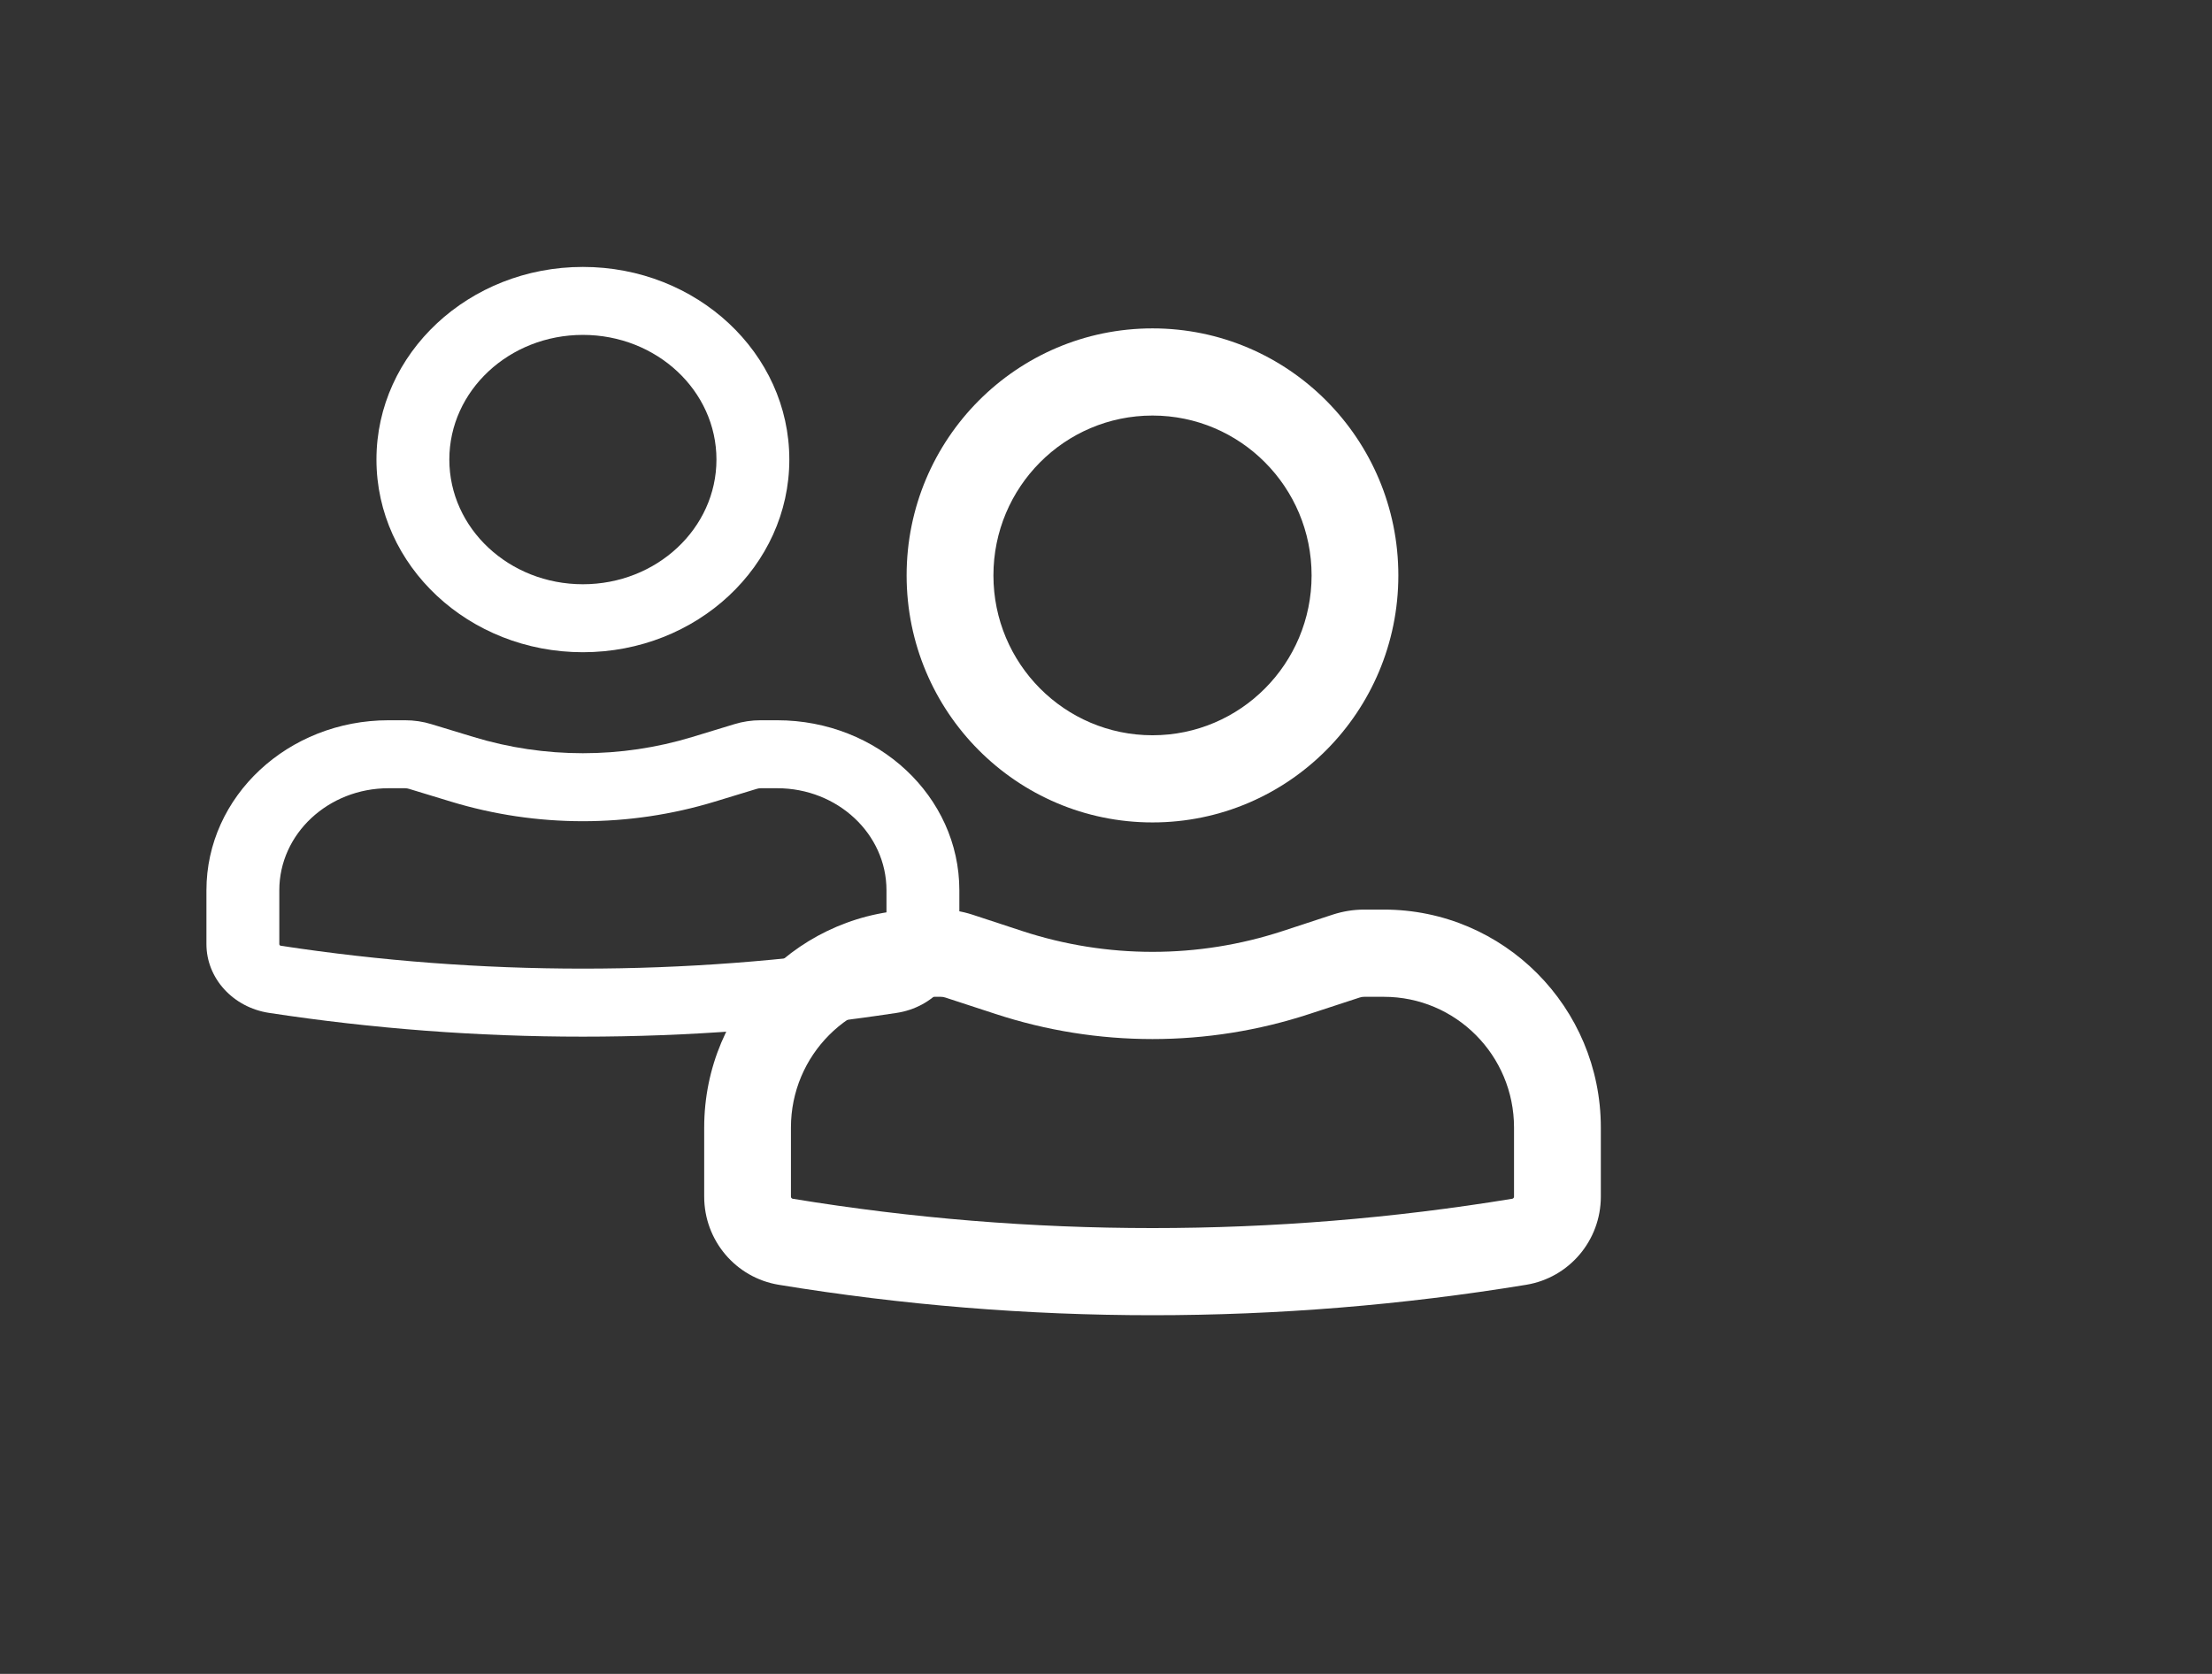 <svg width="37" height="28" viewBox="0 0 37 28" fill="none" xmlns="http://www.w3.org/2000/svg">
<rect x="0" y="0" width="37" height="28" fill="#333333" stroke="none"/>
<path fill-rule="evenodd" clip-rule="evenodd" d="M15.165 9.625C15.165 7.343 17.007 5.493 19.278 5.493C21.549 5.493 23.39 7.343 23.39 9.625C23.39 11.907 21.549 13.757 19.278 13.757C17.007 13.757 15.165 11.907 15.165 9.625ZM19.278 6.951C17.808 6.951 16.617 8.148 16.617 9.625C16.617 11.102 17.808 12.299 19.278 12.299C20.747 12.299 21.939 11.102 21.939 9.625C21.939 8.148 20.747 6.951 19.278 6.951Z" fill="white"/>
<path fill-rule="evenodd" clip-rule="evenodd" d="M15.407 16.674C14.205 16.674 13.23 17.653 13.23 18.861V20.016C13.23 20.034 13.243 20.049 13.26 20.052C17.246 20.706 21.31 20.706 25.295 20.052C25.313 20.049 25.325 20.034 25.325 20.016V18.861C25.325 17.653 24.351 16.674 23.148 16.674H22.818C22.793 16.674 22.767 16.678 22.743 16.686L21.906 16.96C20.198 17.521 18.357 17.521 16.65 16.96L15.812 16.686C15.788 16.678 15.763 16.674 15.737 16.674H15.407ZM11.779 18.861C11.779 16.848 13.403 15.215 15.407 15.215H15.737C15.916 15.215 16.093 15.244 16.263 15.299L17.1 15.574C18.515 16.038 20.04 16.038 21.455 15.574L22.293 15.299C22.462 15.244 22.64 15.215 22.818 15.215H23.148C25.152 15.215 26.777 16.848 26.777 18.861V20.016C26.777 20.749 26.248 21.373 25.529 21.491C21.389 22.17 17.167 22.17 13.026 21.491C12.307 21.373 11.779 20.749 11.779 20.016V18.861Z" fill="white"/>
<path fill-rule="evenodd" clip-rule="evenodd" d="M6.297 7.687C6.297 5.908 7.843 4.465 9.75 4.465C11.657 4.465 13.203 5.908 13.203 7.687C13.203 9.467 11.657 10.91 9.75 10.91C7.843 10.91 6.297 9.467 6.297 7.687ZM9.75 5.602C8.516 5.602 7.516 6.536 7.516 7.687C7.516 8.839 8.516 9.773 9.75 9.773C10.984 9.773 11.984 8.839 11.984 7.687C11.984 6.536 10.984 5.602 9.75 5.602Z" fill="white"/>
<path fill-rule="evenodd" clip-rule="evenodd" d="M6.5 13.185C5.49 13.185 4.672 13.949 4.672 14.892V15.793C4.672 15.806 4.683 15.818 4.697 15.82C8.044 16.33 11.457 16.33 14.803 15.82C14.818 15.818 14.828 15.806 14.828 15.793V14.892C14.828 13.949 14.01 13.185 13 13.185H12.723C12.702 13.185 12.68 13.189 12.66 13.195L11.957 13.409C10.523 13.846 8.977 13.846 7.543 13.409L6.84 13.195C6.82 13.189 6.798 13.185 6.777 13.185H6.5ZM3.453 14.892C3.453 13.321 4.817 12.048 6.5 12.048H6.777C6.927 12.048 7.076 12.07 7.218 12.114L7.922 12.328C9.11 12.69 10.39 12.69 11.579 12.328L12.282 12.114C12.424 12.07 12.573 12.048 12.723 12.048H13C14.683 12.048 16.047 13.321 16.047 14.892V15.793C16.047 16.364 15.603 16.851 14.999 16.943C11.523 17.473 7.977 17.473 4.501 16.943C3.897 16.851 3.453 16.364 3.453 15.793V14.892Z" fill="white"/>
</svg>
